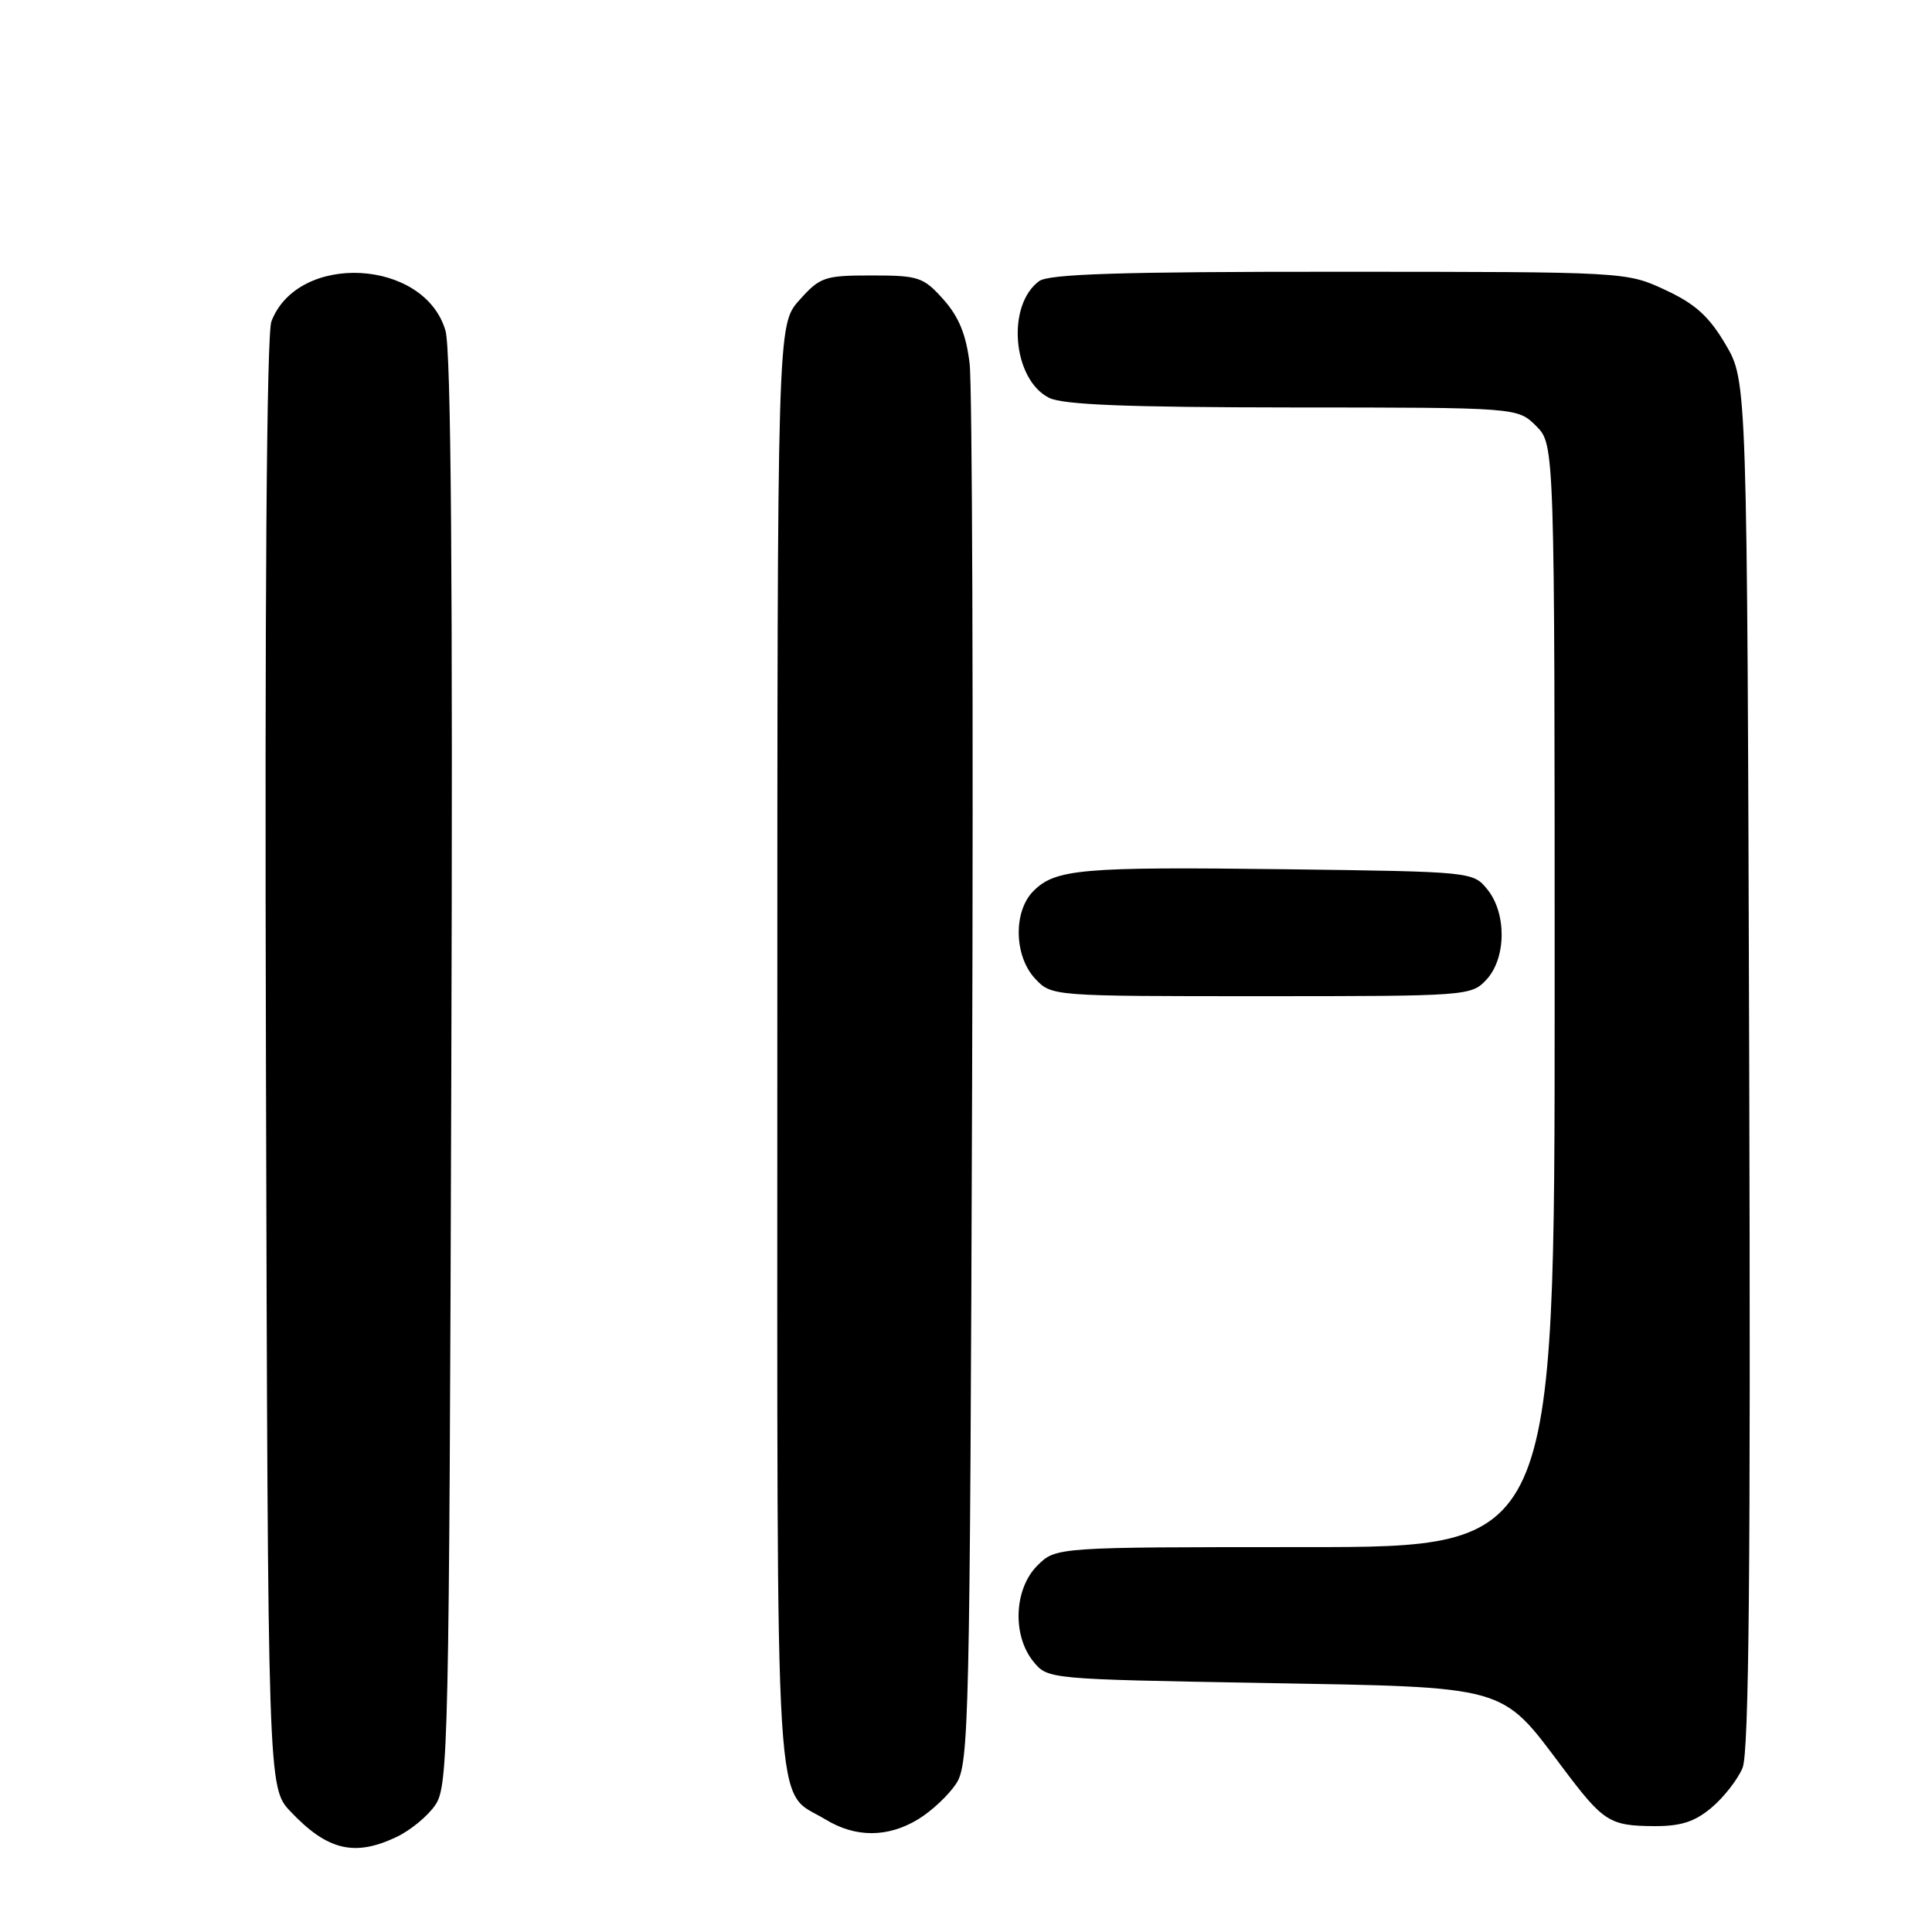 <?xml version="1.0" encoding="UTF-8" standalone="no"?>
<!DOCTYPE svg PUBLIC "-//W3C//DTD SVG 1.1//EN" "http://www.w3.org/Graphics/SVG/1.1/DTD/svg11.dtd" >
<svg xmlns="http://www.w3.org/2000/svg" xmlns:xlink="http://www.w3.org/1999/xlink" version="1.1" viewBox="0 0 256 256">
 <g >
 <path fill="currentColor"
d=" M 52.54 243.41 C 54.38 242.54 56.70 240.63 57.69 239.16 C 59.40 236.65 59.52 231.23 59.80 142.00 C 60.01 77.01 59.77 46.35 59.03 43.82 C 56.26 34.27 39.46 33.39 35.96 42.60 C 35.33 44.27 35.07 79.57 35.24 141.04 C 35.50 236.87 35.50 236.87 38.50 240.04 C 43.38 245.19 46.97 246.06 52.54 243.41 Z  M 121.70 241.04 C 123.45 239.97 125.70 237.86 126.70 236.34 C 128.40 233.75 128.52 228.35 128.81 143.54 C 128.98 94.02 128.83 51.10 128.48 48.17 C 128.02 44.33 127.05 41.97 125.00 39.67 C 122.35 36.71 121.72 36.50 115.50 36.50 C 109.24 36.50 108.66 36.70 105.92 39.77 C 103.00 43.03 103.00 43.03 103.00 138.79 C 103.00 244.68 102.52 236.90 109.37 241.08 C 113.37 243.52 117.65 243.51 121.70 241.04 Z  M 226.79 239.52 C 228.41 238.16 230.26 235.79 230.90 234.25 C 231.75 232.19 231.98 207.70 231.78 140.98 C 231.50 50.50 231.50 50.50 228.66 45.66 C 226.46 41.92 224.64 40.27 220.66 38.42 C 215.50 36.02 215.50 36.02 177.44 36.01 C 148.55 36.00 138.97 36.30 137.69 37.25 C 133.33 40.46 134.17 50.27 139.00 52.71 C 140.84 53.64 149.33 53.97 171.30 53.99 C 201.09 54.00 201.09 54.00 203.55 56.45 C 206.00 58.91 206.00 58.91 206.00 131.95 C 206.00 205.00 206.00 205.00 172.95 205.00 C 139.91 205.00 139.91 205.00 137.45 207.45 C 134.37 210.54 134.11 216.67 136.91 220.14 C 138.82 222.50 138.85 222.50 167.24 223.00 C 200.03 223.58 198.80 223.23 207.03 234.19 C 212.46 241.42 213.26 241.93 219.17 241.97 C 222.72 241.99 224.56 241.40 226.79 239.52 Z  M 196.96 129.81 C 199.59 126.98 199.66 121.04 197.09 117.86 C 195.19 115.51 195.06 115.50 170.35 115.18 C 143.32 114.84 139.86 115.14 136.94 118.06 C 134.24 120.76 134.36 126.69 137.17 129.69 C 139.35 132.00 139.38 132.00 167.14 132.00 C 194.43 132.00 194.96 131.96 196.96 129.81 Z "/>
</g>
</svg>